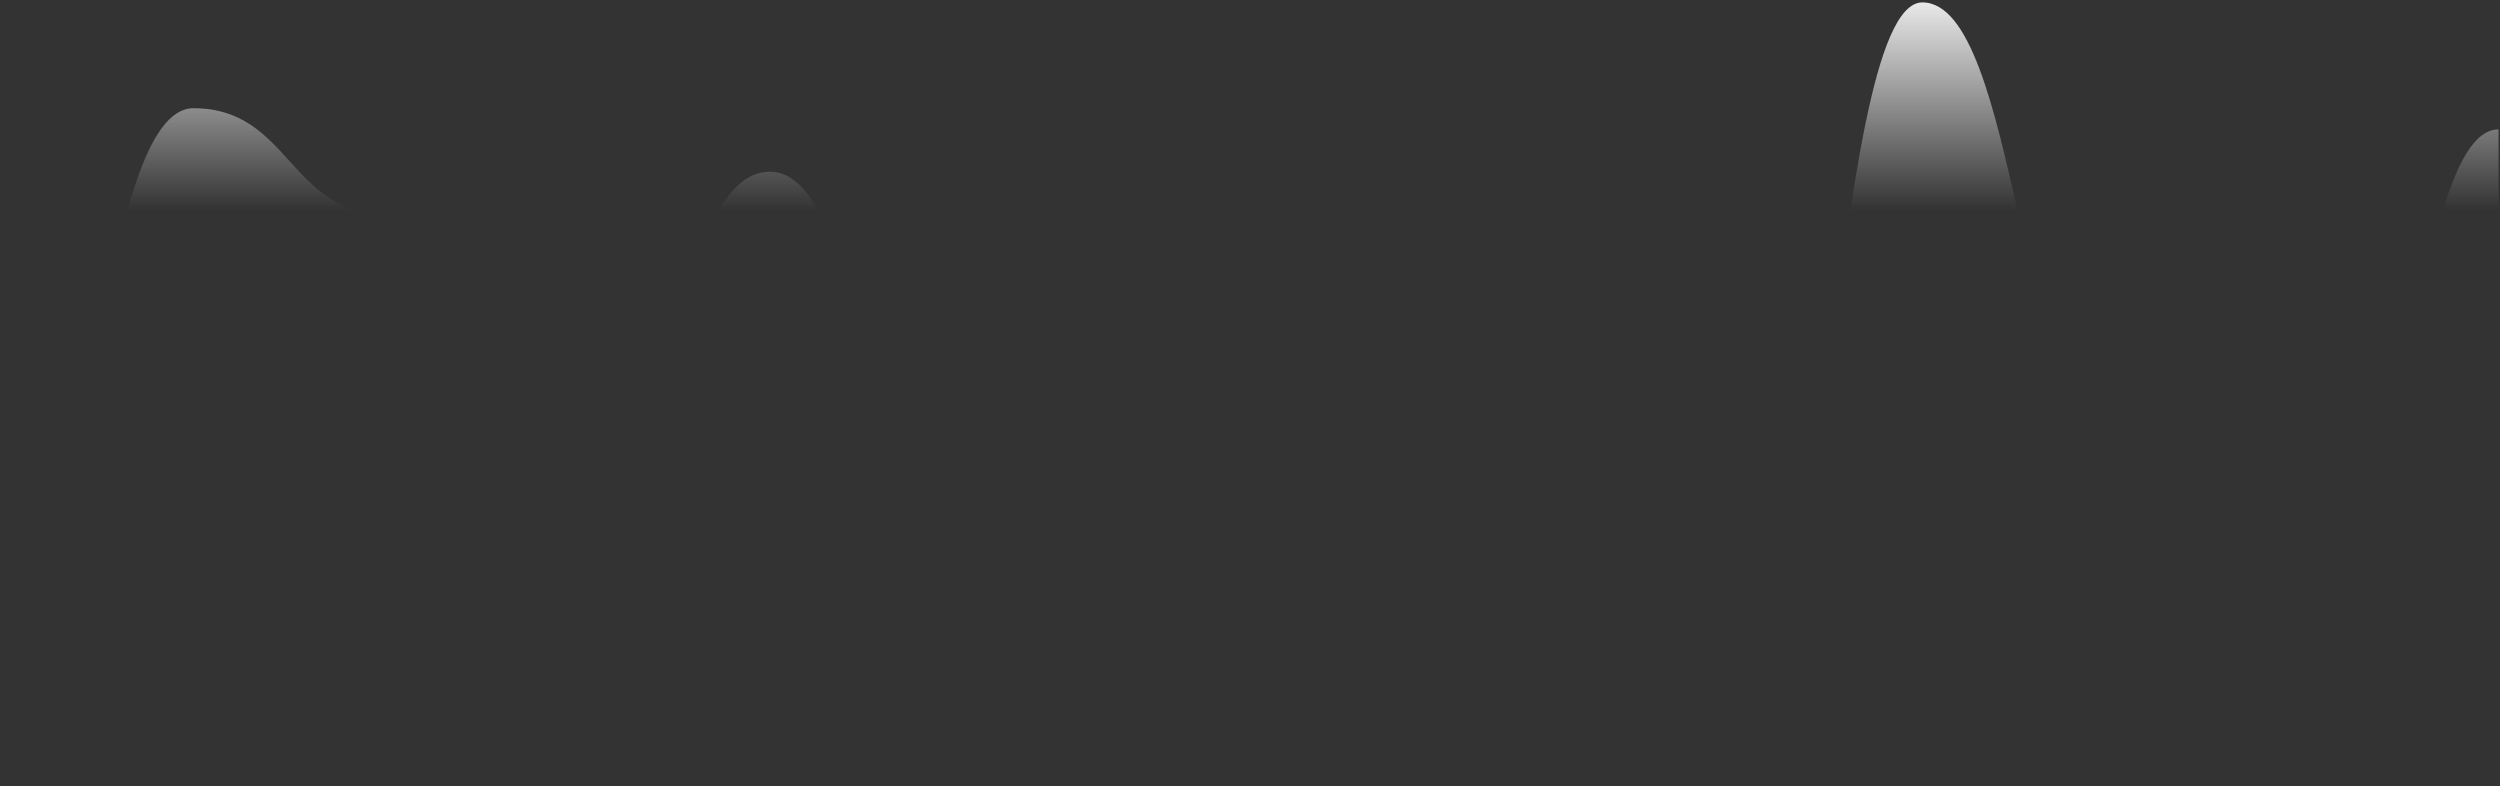 <svg width="868" height="273" viewBox="0 0 868 273" fill="none" xmlns="http://www.w3.org/2000/svg">
<rect x="0" y="0" width="868" height="273" fill="#333333" stroke="none"/>
<path fill-rule="evenodd" clip-rule="evenodd" d="M0.51 199.213C33.856 199.213 33.856 37.573 67.201 37.573C100.546 37.573 100.546 74.31 133.892 74.31C167.237 74.31 167.237 169.824 200.582 169.824C233.928 169.824 233.928 59.615 267.274 59.615C300.619 59.615 300.619 184.519 333.963 184.519C367.309 184.519 367.309 111.046 400.654 111.046C434 111.046 434 81.657 467.346 81.657C500.691 81.657 500.691 221.255 534.037 221.255C567.381 221.255 567.381 272.686 600.726 272.686C634.072 272.686 634.072 0.837 667.418 0.837C700.763 0.837 700.763 147.782 734.109 147.782C767.453 147.782 767.453 235.95 800.798 235.95C834.144 235.95 834.144 44.92 867.49 44.92V272.686H600.726H0.51V199.213Z" fill="url(#paint0_linear_22_159)"/>
<defs>
<linearGradient id="paint0_linear_22_159" x1="-444" y1="-1" x2="-444" y2="147" gradientUnits="userSpaceOnUse">
<stop stop-color="#EDEDED"/>
<stop offset="0.5" stop-color="#EDEDED" stop-opacity="0"/>
</linearGradient>
</defs>
</svg>
